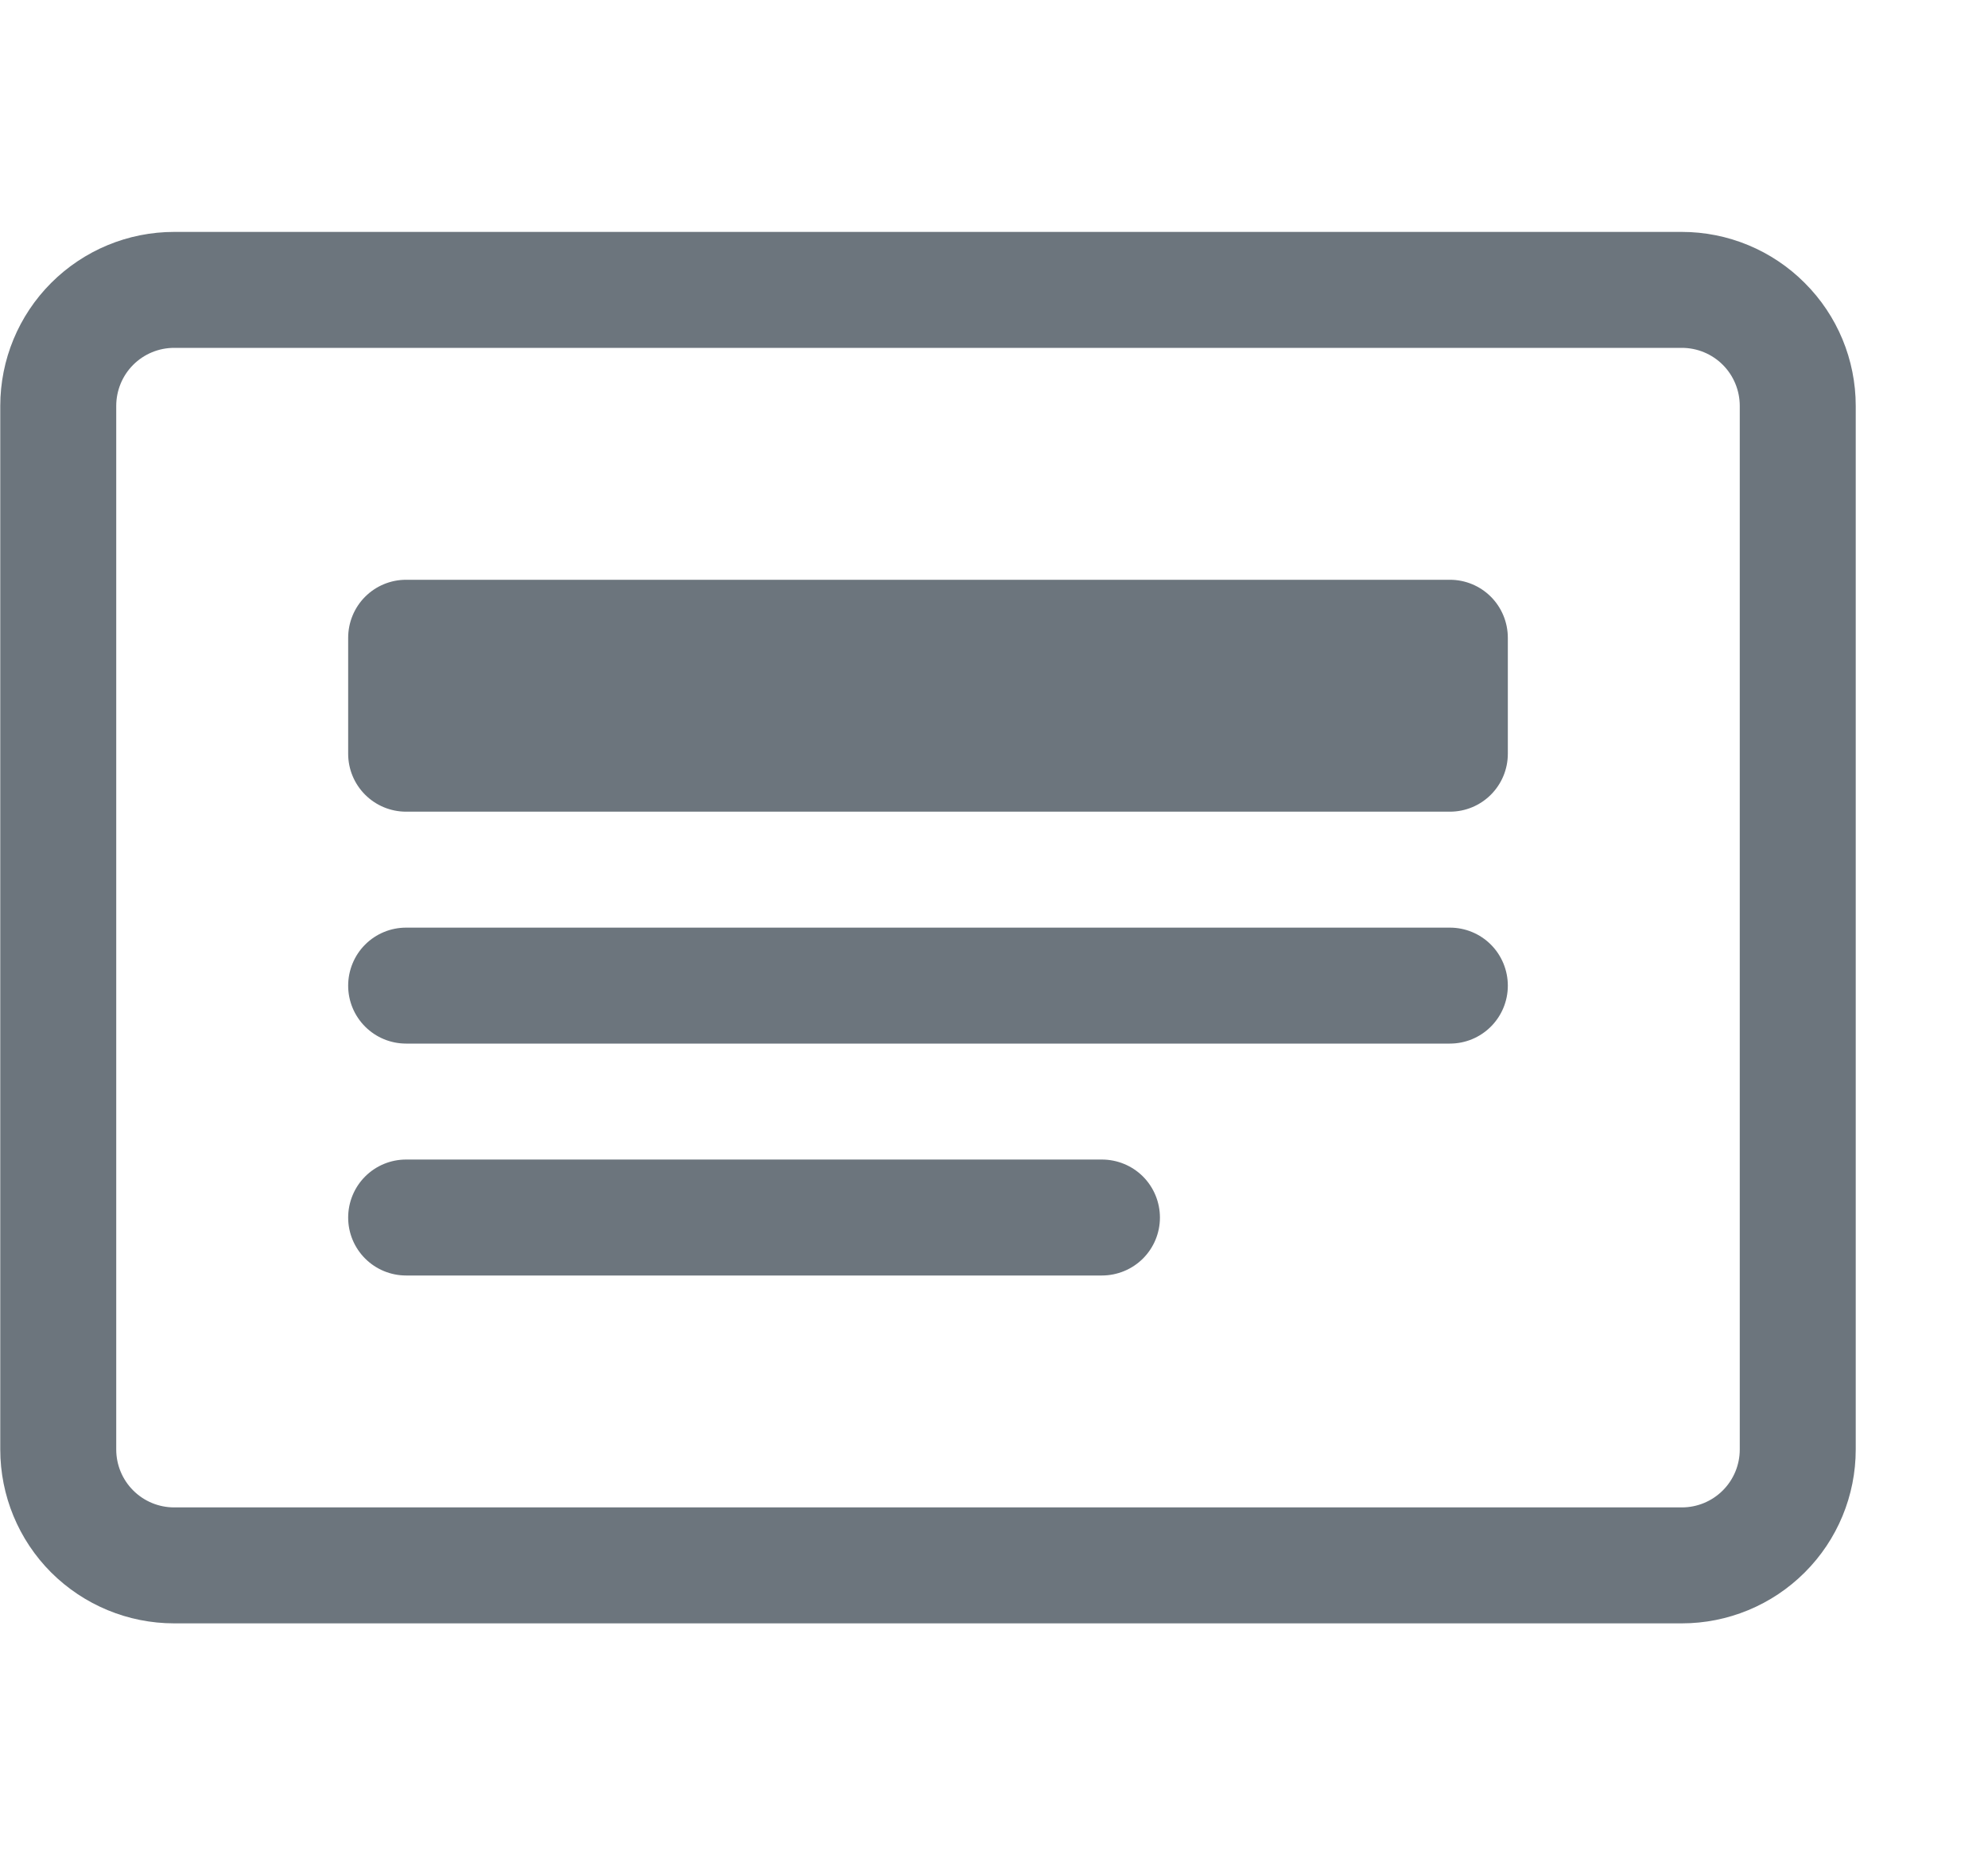<svg width="15" height="14" viewBox="0 0 15 14" fill="none" xmlns="http://www.w3.org/2000/svg">
<path d="M12.69 2.625C12.806 2.625 12.917 2.671 12.999 2.753C13.081 2.835 13.127 2.947 13.127 3.063V10.938C13.127 11.054 13.081 11.165 12.999 11.247C12.917 11.329 12.806 11.375 12.69 11.375H1.314C1.198 11.375 1.087 11.329 1.005 11.247C0.923 11.165 0.877 11.054 0.877 10.938V3.063C0.877 2.947 0.923 2.835 1.005 2.753C1.087 2.671 1.198 2.625 1.314 2.625H12.69ZM1.314 1.75C0.966 1.75 0.633 1.888 0.386 2.135C0.14 2.381 0.002 2.715 0.002 3.063V10.938C0.002 11.286 0.14 11.62 0.386 11.866C0.633 12.112 0.966 12.25 1.314 12.25H12.69C13.037 12.25 13.371 12.112 13.617 11.866C13.864 11.62 14.002 11.286 14.002 10.938V3.063C14.002 2.715 13.864 2.381 13.617 2.135C13.371 1.888 13.037 1.75 12.69 1.75H1.314Z" fill="#6C757D"/>
<path d="M2.627 7.438C2.627 7.322 2.673 7.21 2.755 7.128C2.837 7.046 2.948 7 3.064 7H10.94C11.056 7 11.167 7.046 11.249 7.128C11.331 7.21 11.377 7.322 11.377 7.438C11.377 7.554 11.331 7.665 11.249 7.747C11.167 7.829 11.056 7.875 10.94 7.875H3.064C2.948 7.875 2.837 7.829 2.755 7.747C2.673 7.665 2.627 7.554 2.627 7.438ZM2.627 9.188C2.627 9.072 2.673 8.96 2.755 8.878C2.837 8.796 2.948 8.75 3.064 8.75H8.314C8.43 8.75 8.542 8.796 8.624 8.878C8.706 8.96 8.752 9.072 8.752 9.188C8.752 9.304 8.706 9.415 8.624 9.497C8.542 9.579 8.43 9.625 8.314 9.625H3.064C2.948 9.625 2.837 9.579 2.755 9.497C2.673 9.415 2.627 9.304 2.627 9.188ZM2.627 4.813C2.627 4.697 2.673 4.585 2.755 4.503C2.837 4.421 2.948 4.375 3.064 4.375H10.94C11.056 4.375 11.167 4.421 11.249 4.503C11.331 4.585 11.377 4.697 11.377 4.813V5.688C11.377 5.804 11.331 5.915 11.249 5.997C11.167 6.079 11.056 6.125 10.94 6.125H3.064C2.948 6.125 2.837 6.079 2.755 5.997C2.673 5.915 2.627 5.804 2.627 5.688V4.813Z" fill="#6C757D"/>
</svg>
